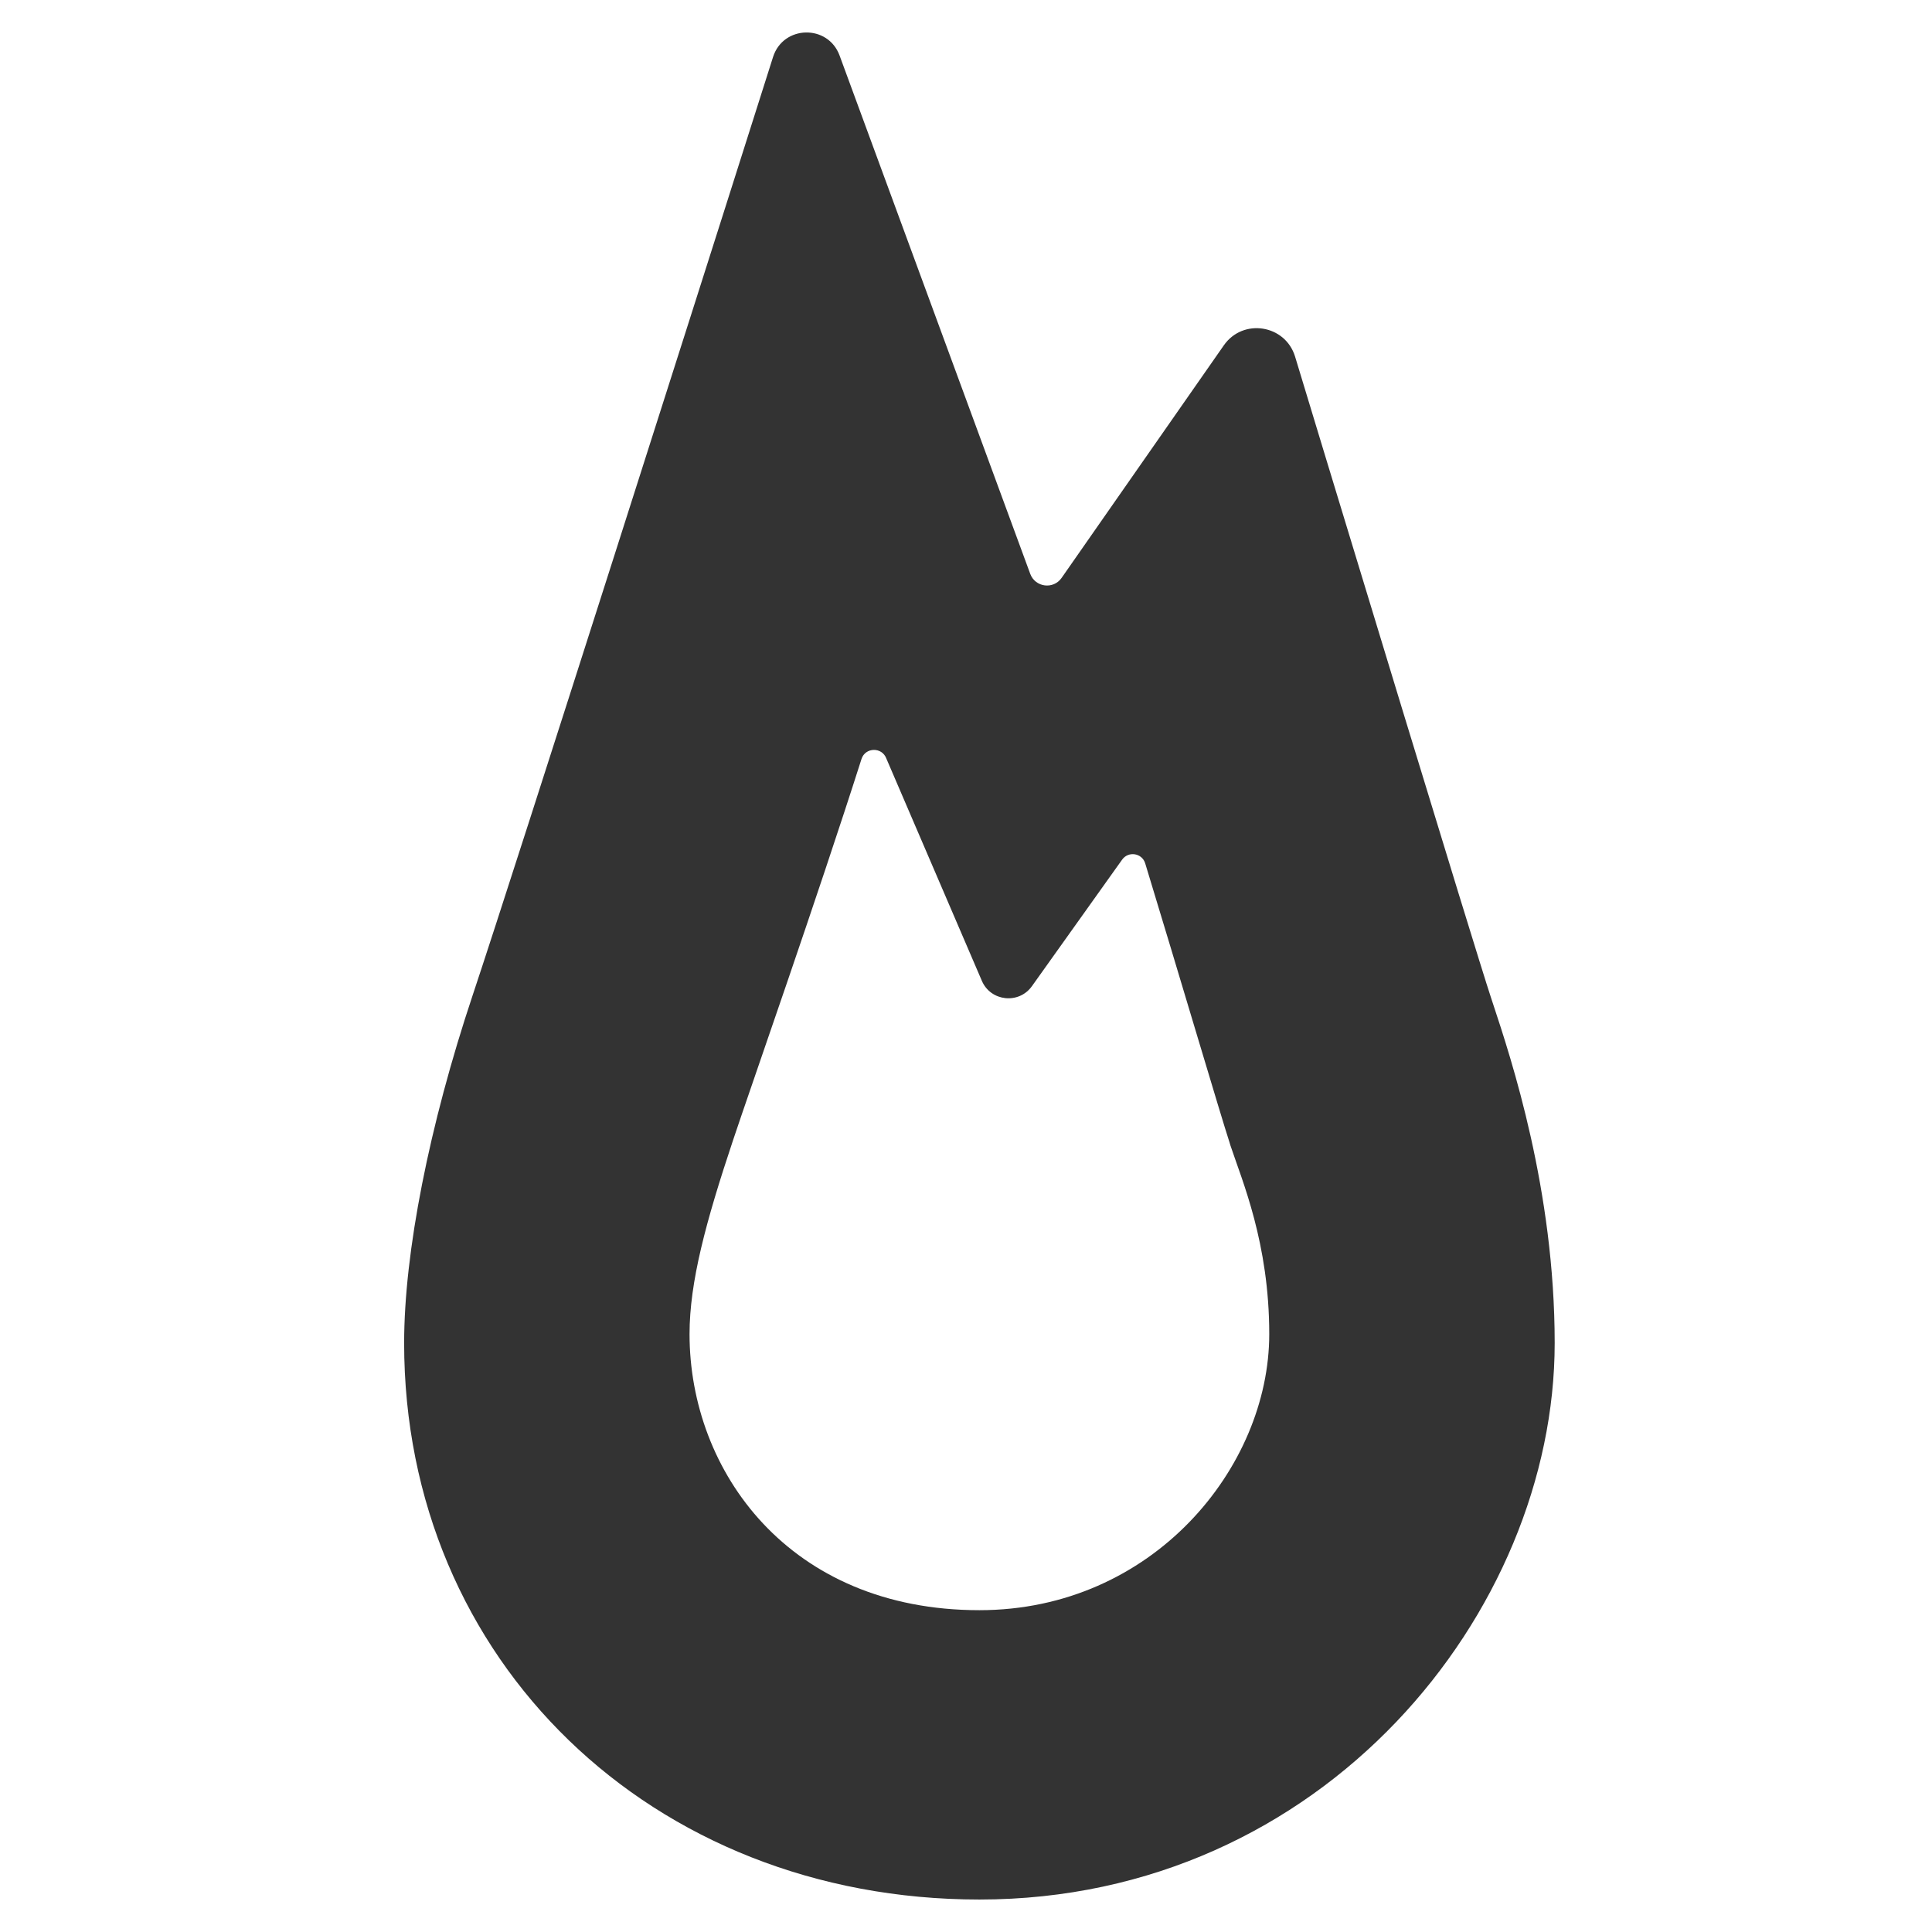 <?xml version="1.0" encoding="utf-8"?>
<!-- Generator: Adobe Illustrator 15.1.0, SVG Export Plug-In . SVG Version: 6.00 Build 0)  -->
<!DOCTYPE svg PUBLIC "-//W3C//DTD SVG 1.1//EN" "http://www.w3.org/Graphics/SVG/1.1/DTD/svg11.dtd">
<svg version="1.1" id="Layer_1" xmlns="http://www.w3.org/2000/svg" xmlns:xlink="http://www.w3.org/1999/xlink" x="0px" y="0px"
	 width="72px" height="72px" viewBox="0 0 72 72" enable-background="new 0 0 72 72" xml:space="preserve">
<path fill="#333333" d="M36.5,70.79c-12.222,0-21.439-8.916-21.439-20.738c0-3.375,0.931-8.099,2.553-12.96
	c1.652-4.947,9.283-28.945,9.36-29.188l1.836-5.782c0.38-1.187,2.046-1.224,2.478-0.055l7.107,19.322
	c0.188,0.501,0.861,0.587,1.167,0.149l6.046-8.667c0.713-1.025,2.293-0.773,2.656,0.419l1.132,3.733
	c0.057,0.183,5.521,18.198,6.18,20.19l0.059,0.178c0.69,2.084,2.304,6.964,2.304,12.66C57.938,60.067,49.325,70.79,36.5,70.79
	 M33.031,28.267c-0.162-0.436-0.782-0.423-0.925,0.017c-1.656,5.197-4.111,12.18-4.784,14.198c-1.017,3.046-1.625,5.295-1.625,7.236
	c0,5.113,3.712,10.289,10.802,10.289c6.461,0,10.802-5.32,10.802-10.289c0-3.392-1.014-5.725-1.446-7.028l-0.042-0.139
	c-0.282-0.852-1.966-6.547-3.134-10.373c-0.117-0.392-0.633-0.47-0.865-0.136l-3.356,4.708c-0.488,0.686-1.539,0.572-1.868-0.199
	L33.031,28.267z"/>
</svg>
